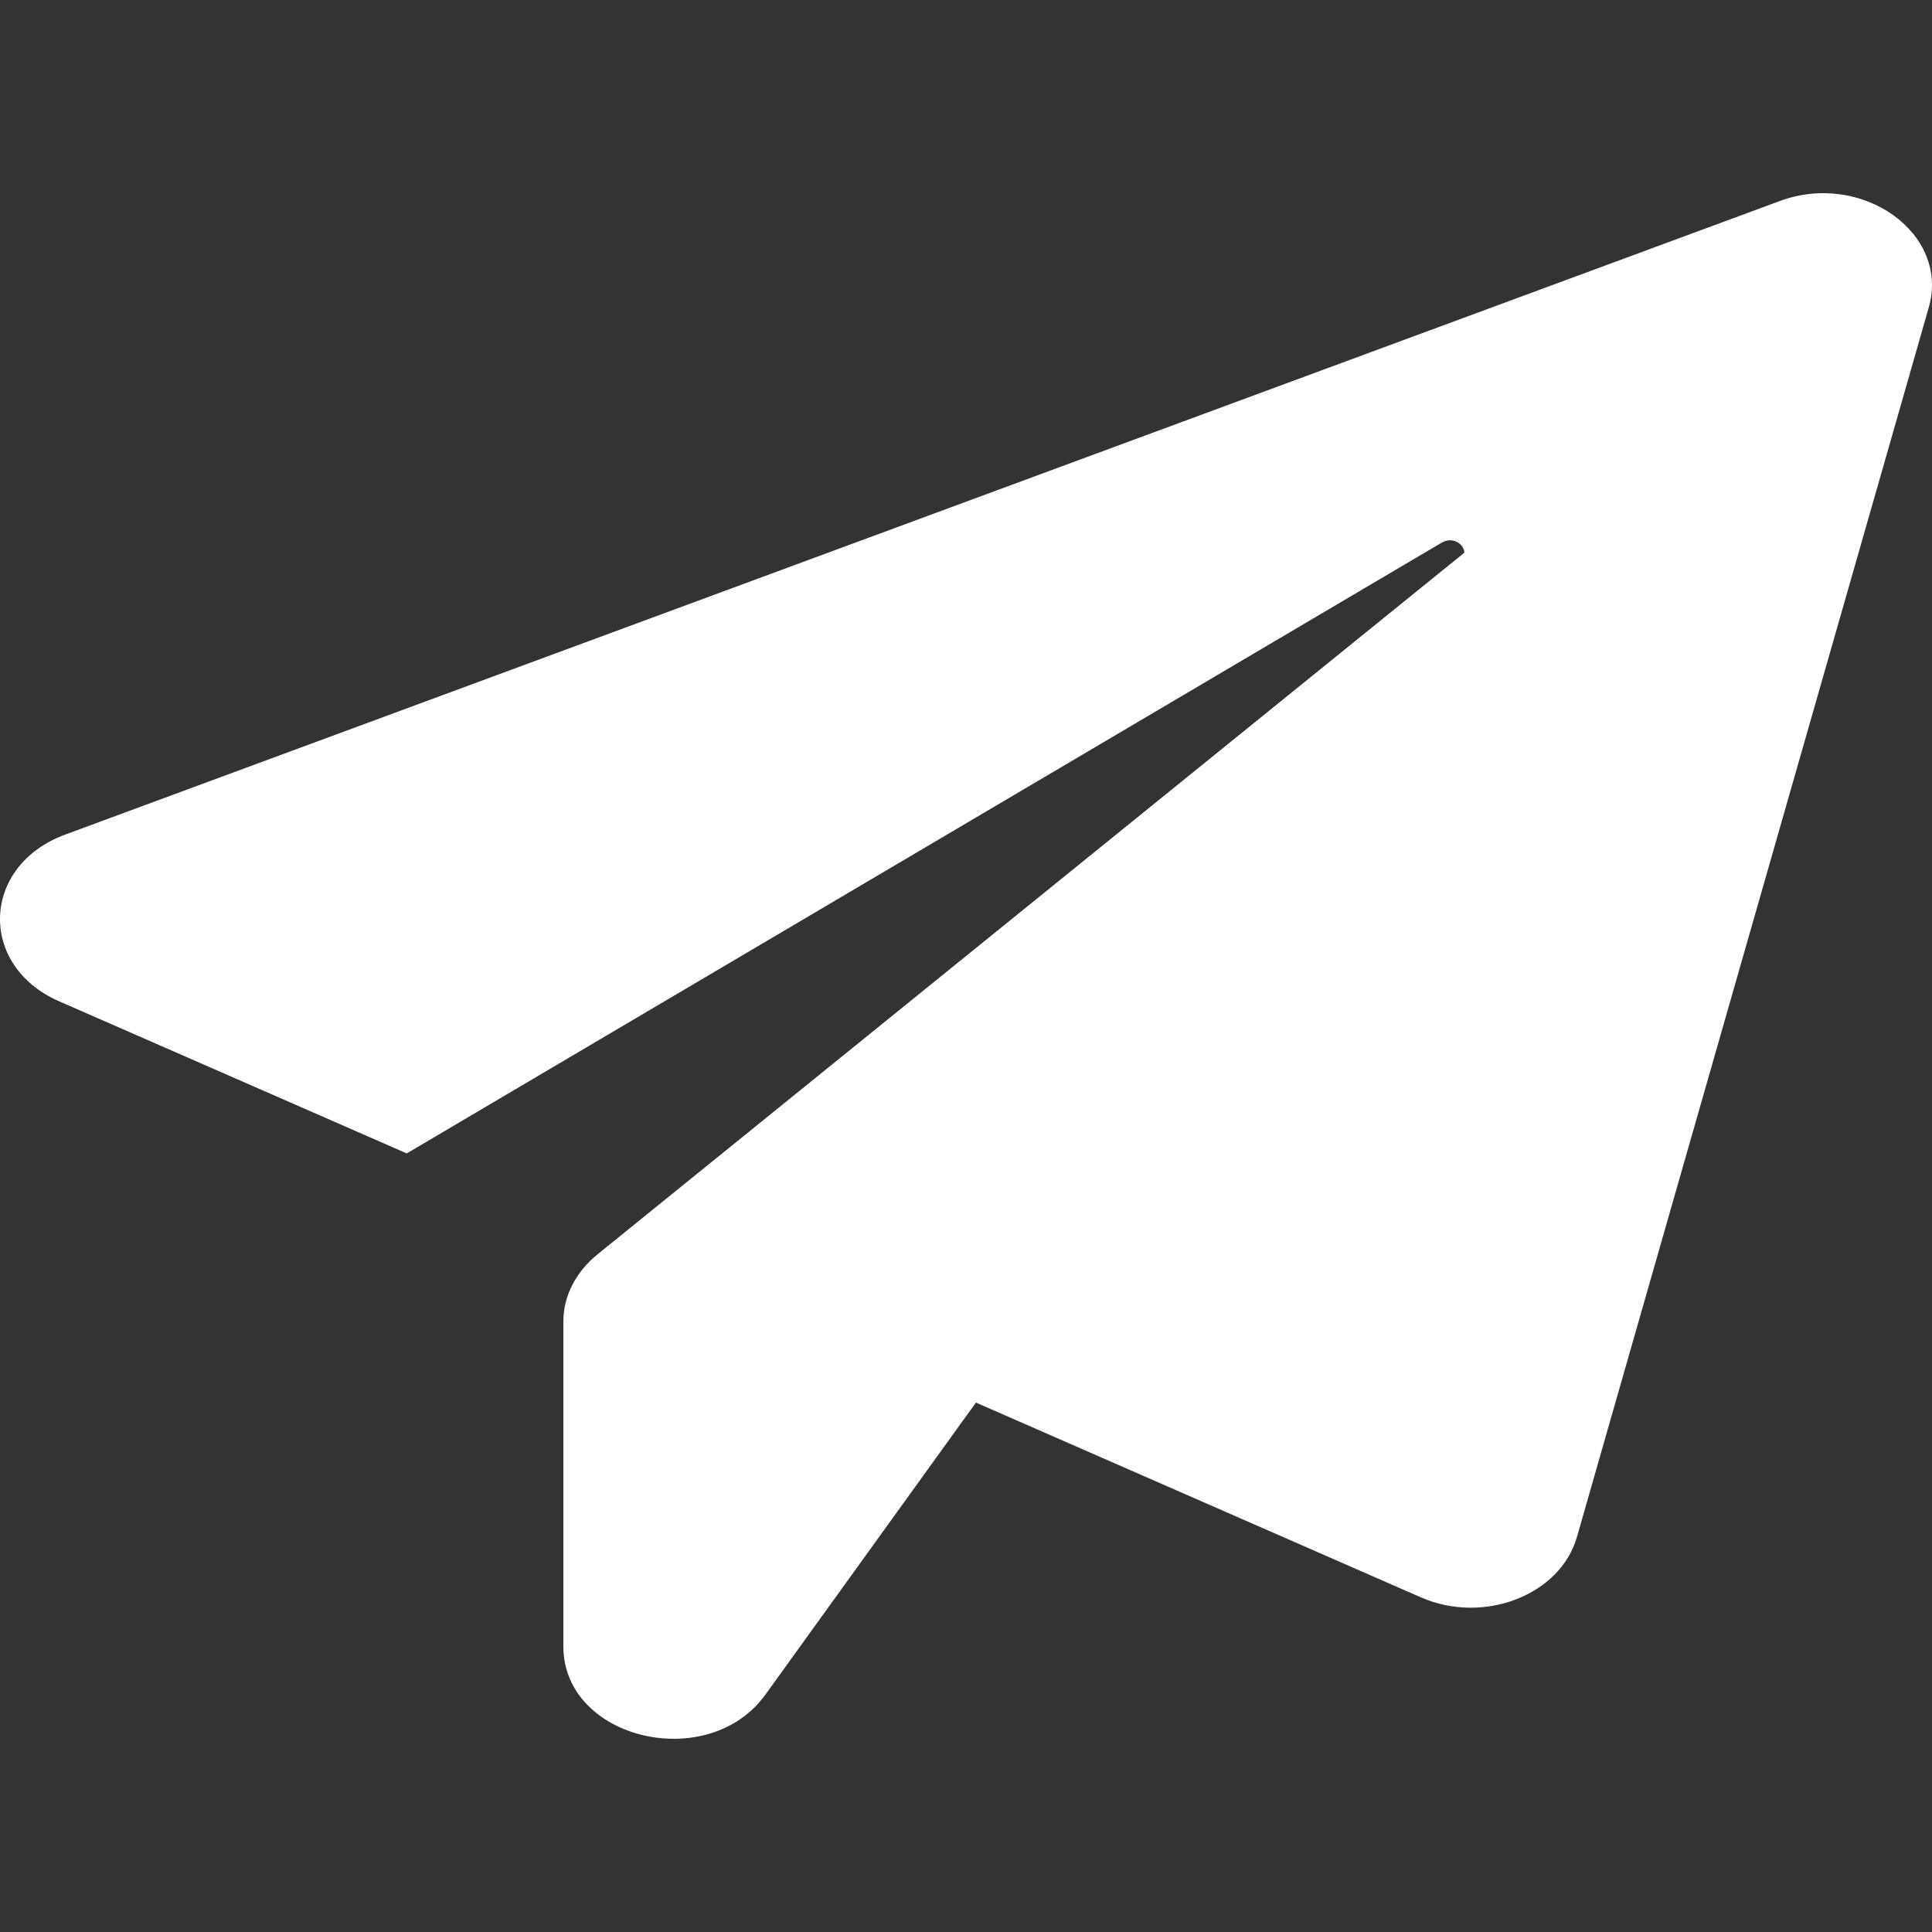 <svg width="35" height="35" viewBox="0 0 35 35" fill="none" xmlns="http://www.w3.org/2000/svg">
<rect x="0" y="0" width="35" height="35" fill="#333333" stroke="none"/>
<path d="M34.941 5.571L28.567 27.846C28.267 28.895 26.88 29.436 25.742 28.938L17.68 25.409L13.868 30.697C12.831 32.138 10.206 31.513 10.206 29.828V23.936C10.206 23.48 10.431 23.046 10.819 22.728L26.53 10.011C26.517 9.852 26.317 9.715 26.117 9.831L7.369 20.895L1.07 18.139C-0.405 17.493 -0.343 15.681 1.182 15.119L32.242 3.642C33.729 3.091 35.329 4.225 34.941 5.571Z" fill="white"/>
</svg>
